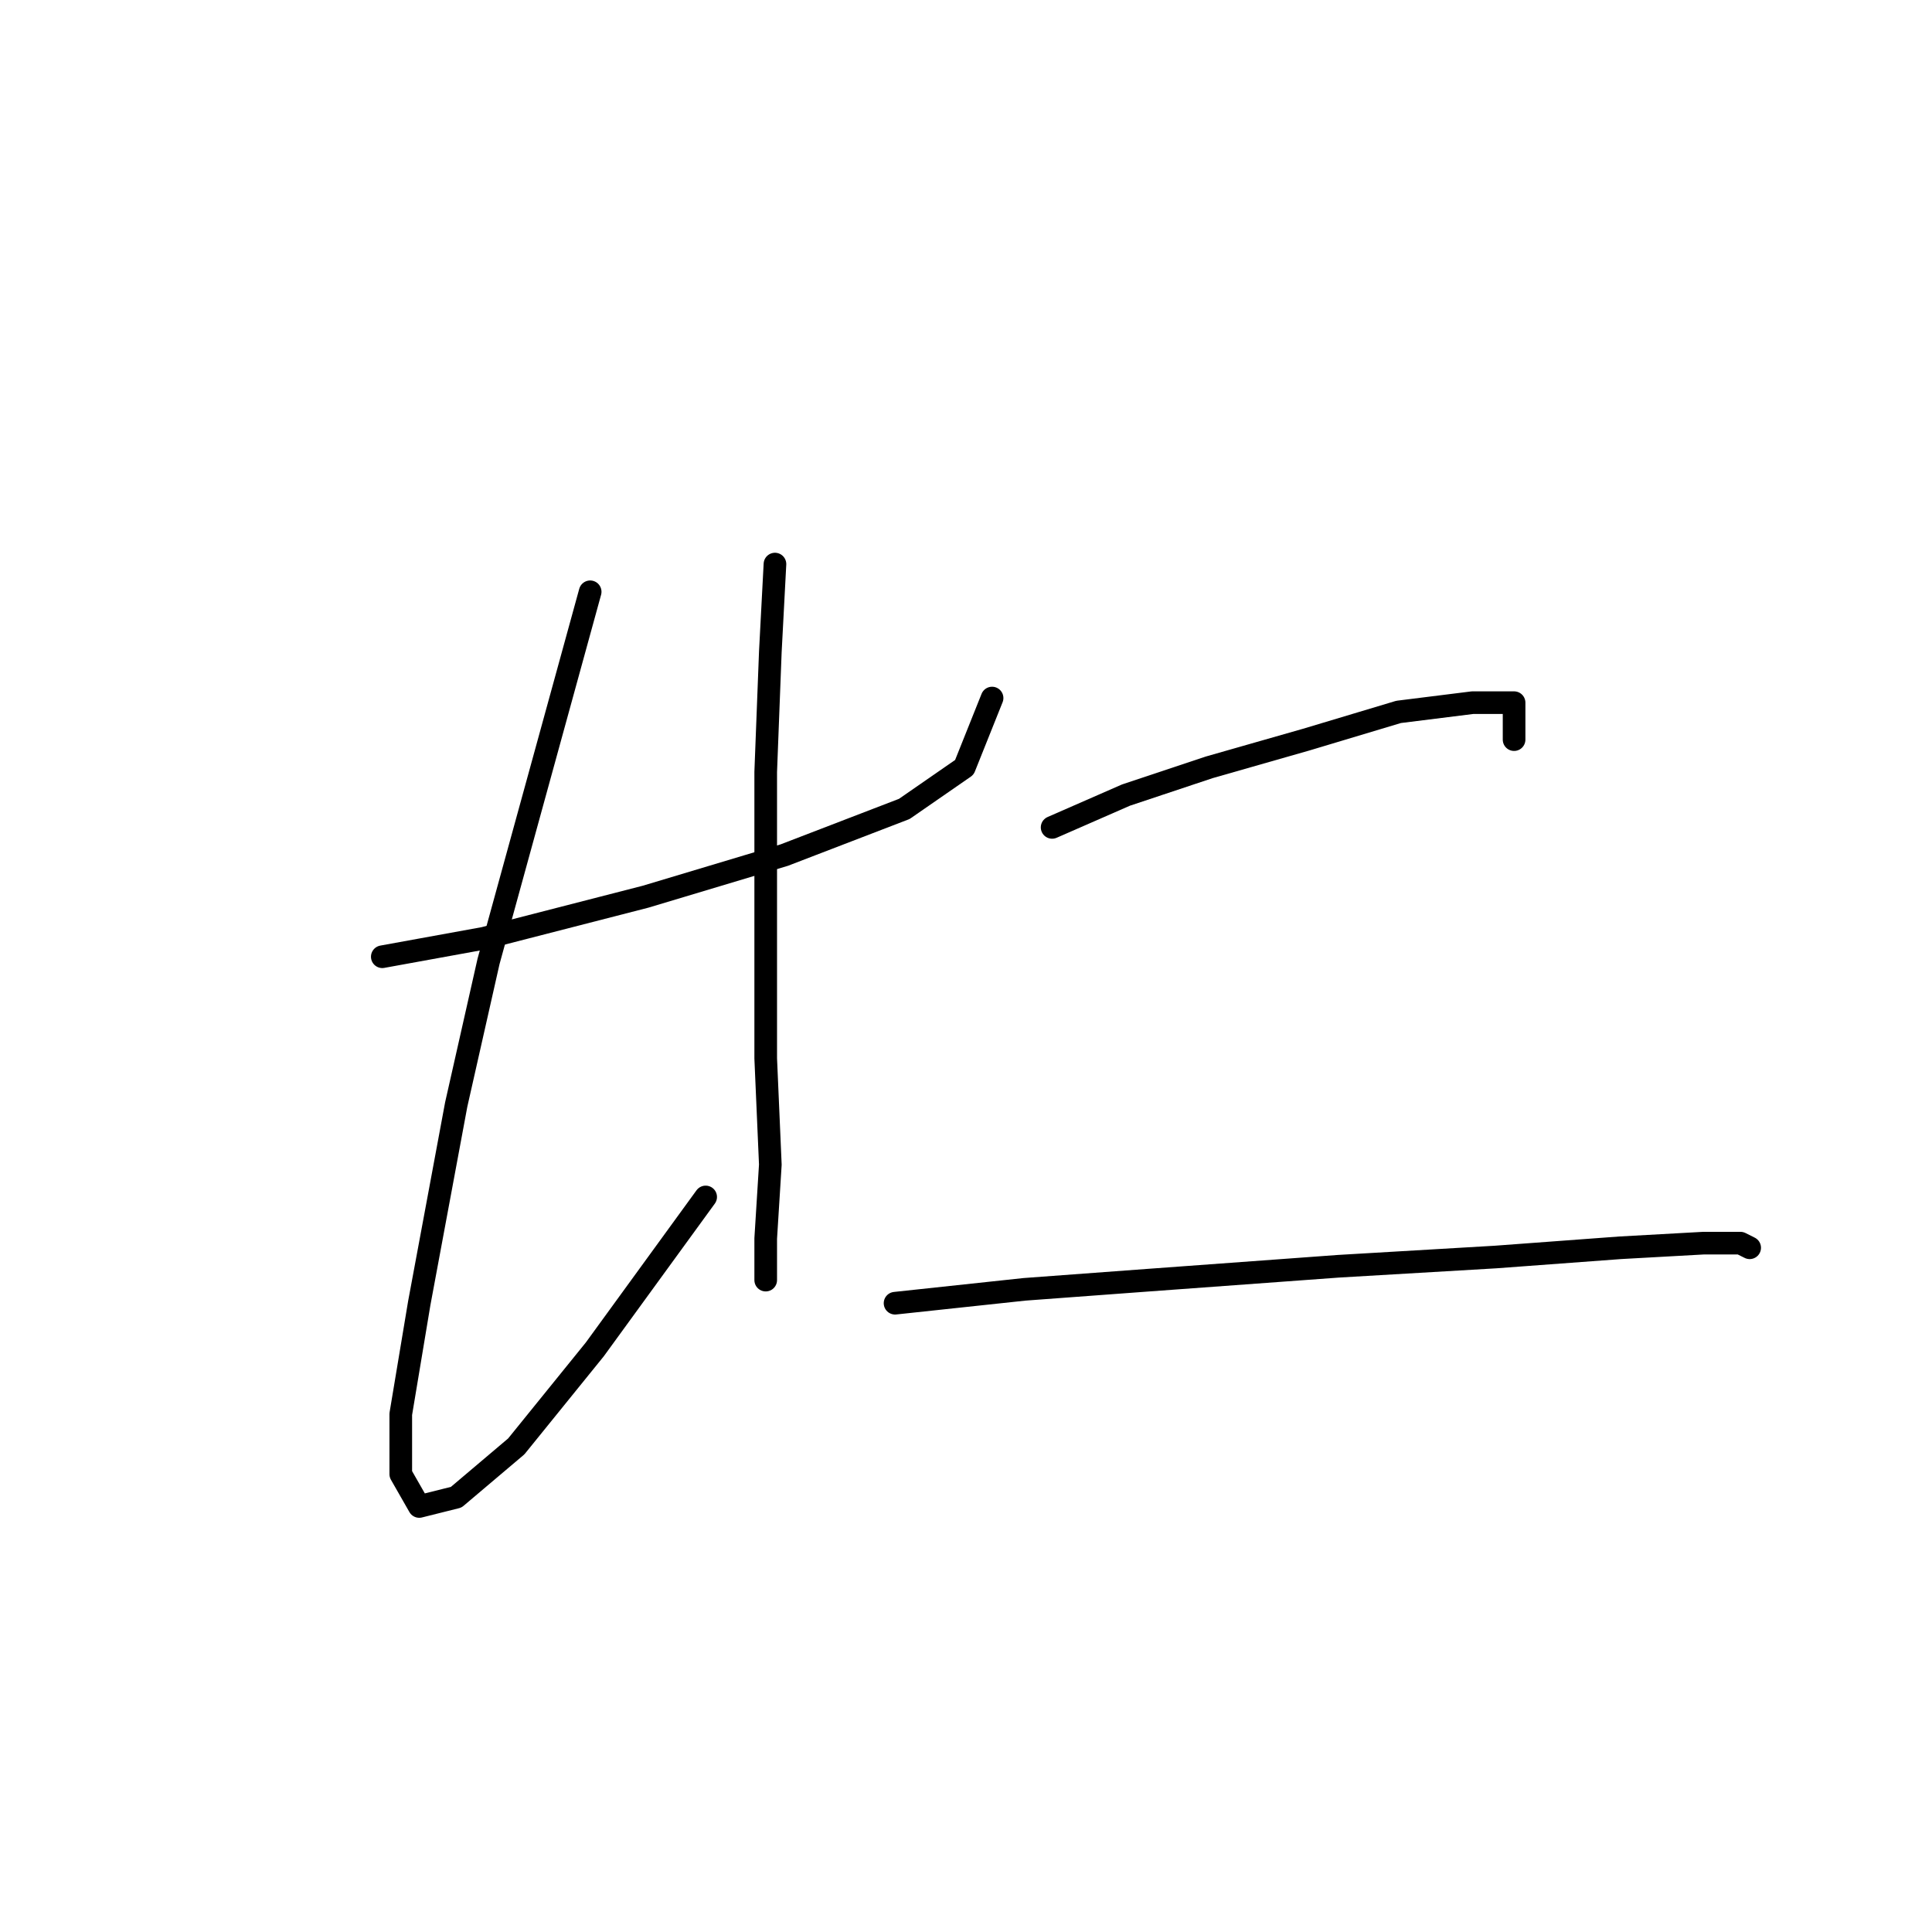 <?xml version="1.0" standalone="no"?>
    <svg width="256" height="256" xmlns="http://www.w3.org/2000/svg" version="1.1">
    <polyline stroke="black" stroke-width="3" stroke-linecap="round" fill="transparent" stroke-linejoin="round" points="50.656 126.773 64.122 124.325 85.546 118.816 103.91 113.307 119.825 107.186 127.782 101.677 131.455 92.495 131.455 92.495 " />
        <polyline stroke="black" stroke-width="3" stroke-linecap="round" fill="transparent" stroke-linejoin="round" points="78.201 78.416 64.735 127.385 60.45 146.361 55.553 172.682 53.104 187.372 53.104 195.33 55.553 199.615 60.45 198.39 68.407 191.657 78.813 178.803 93.504 158.603 93.504 158.603 " />
        <polyline stroke="black" stroke-width="3" stroke-linecap="round" fill="transparent" stroke-linejoin="round" points="102.686 74.744 102.073 86.374 101.461 102.289 101.461 123.1 101.461 140.24 102.073 154.318 101.461 164.112 101.461 169.621 101.461 169.621 " />
        <polyline stroke="black" stroke-width="3" stroke-linecap="round" fill="transparent" stroke-linejoin="round" points="139.412 109.634 149.206 105.349 160.224 101.677 173.079 98.004 185.321 94.331 195.115 93.107 200.624 93.107 200.624 98.004 200.624 98.004 " />
        <polyline stroke="black" stroke-width="3" stroke-linecap="round" fill="transparent" stroke-linejoin="round" points="118.6 172.682 135.74 170.845 152.267 169.621 177.363 167.785 198.175 166.561 214.702 165.336 225.72 164.724 230.617 164.724 231.841 165.336 231.841 165.336 " />
        </svg>